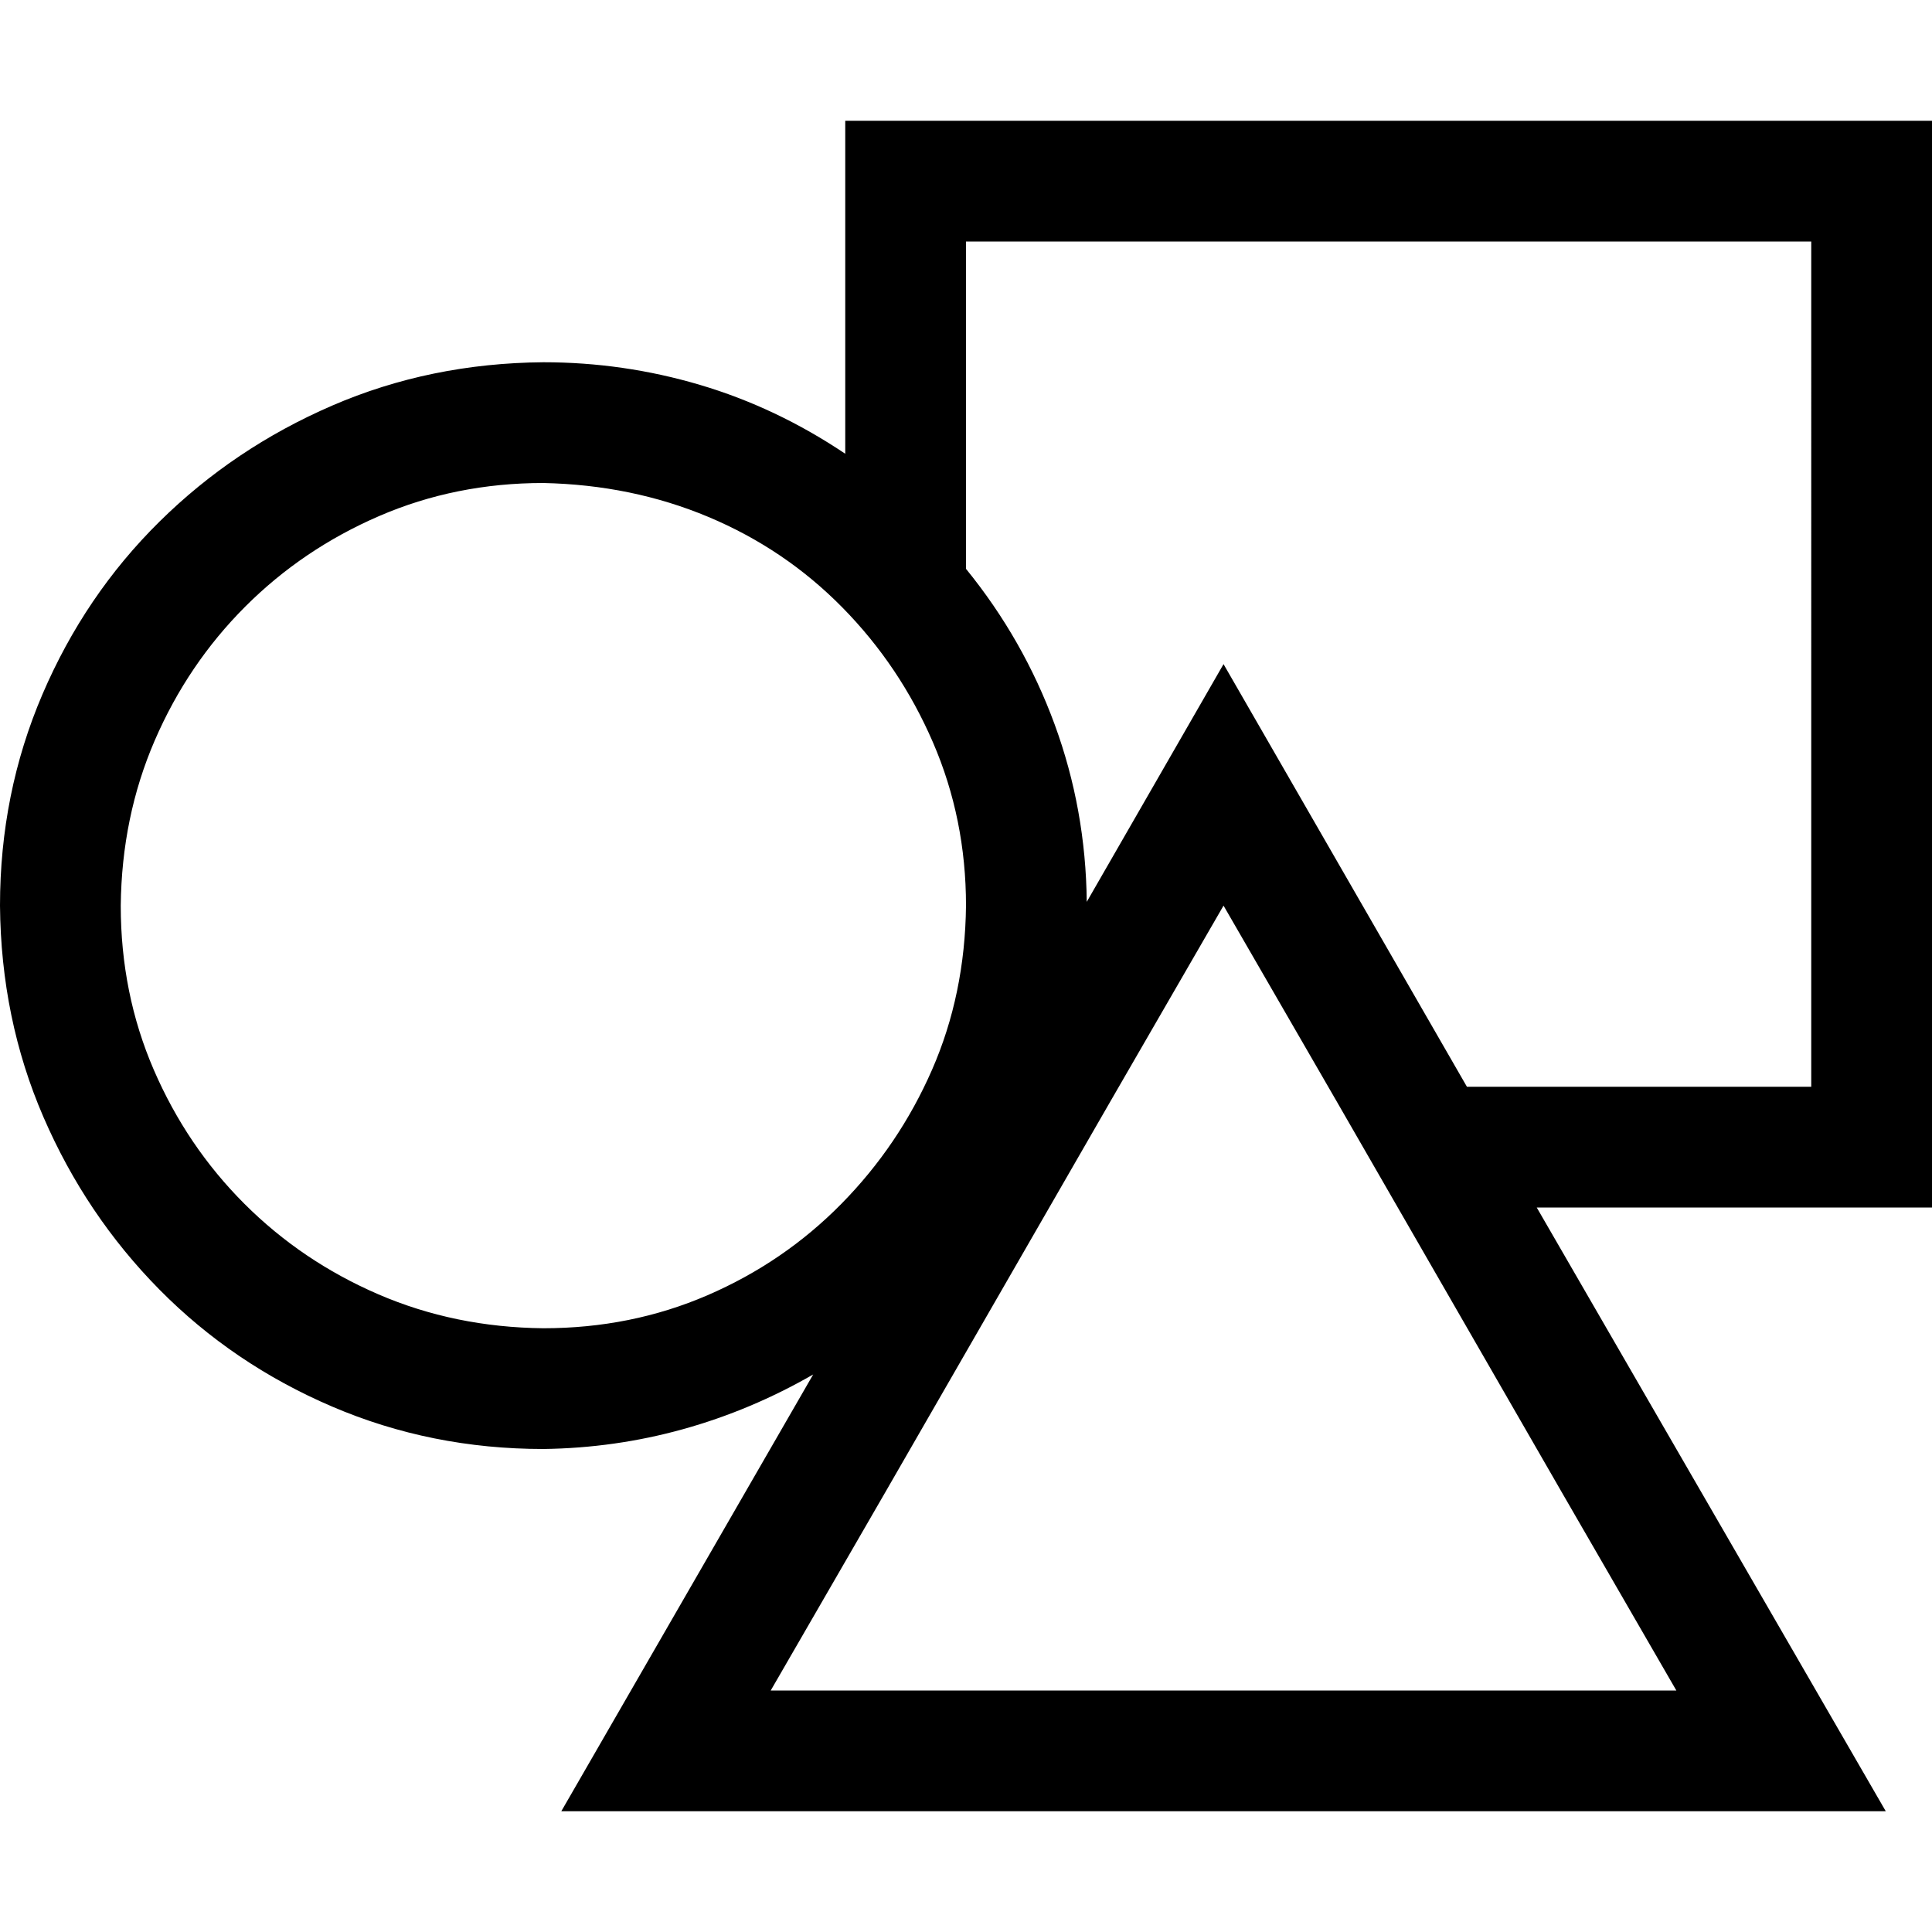 <svg xmlns="http://www.w3.org/2000/svg" xmlns:xlink="http://www.w3.org/1999/xlink" width="2048" height="2048" viewBox="0 0 2048 2048"><path fill="currentColor" d="M2048 1280h-419l370 640H595l267-463q-66 38-138 58t-148 21q-119 0-224-45t-183-124t-123-183T0 960q0-119 45-224t124-183t183-123t224-46q85 0 166 24t154 73V128h1152zM576 1408q93 0 174-35t142-97t96-142t36-174q0-92-35-173t-96-143t-142-96t-175-36q-93 0-174 35t-142 96t-96 142t-36 175q0 93 35 174t96 142t142 96t175 36m1201 384q-121-209-240-416t-240-416q-121 209-240 416t-240 416zm143-1536h-896v347q61 75 94 165t34 188l145-252l258 448h365z"/></svg>